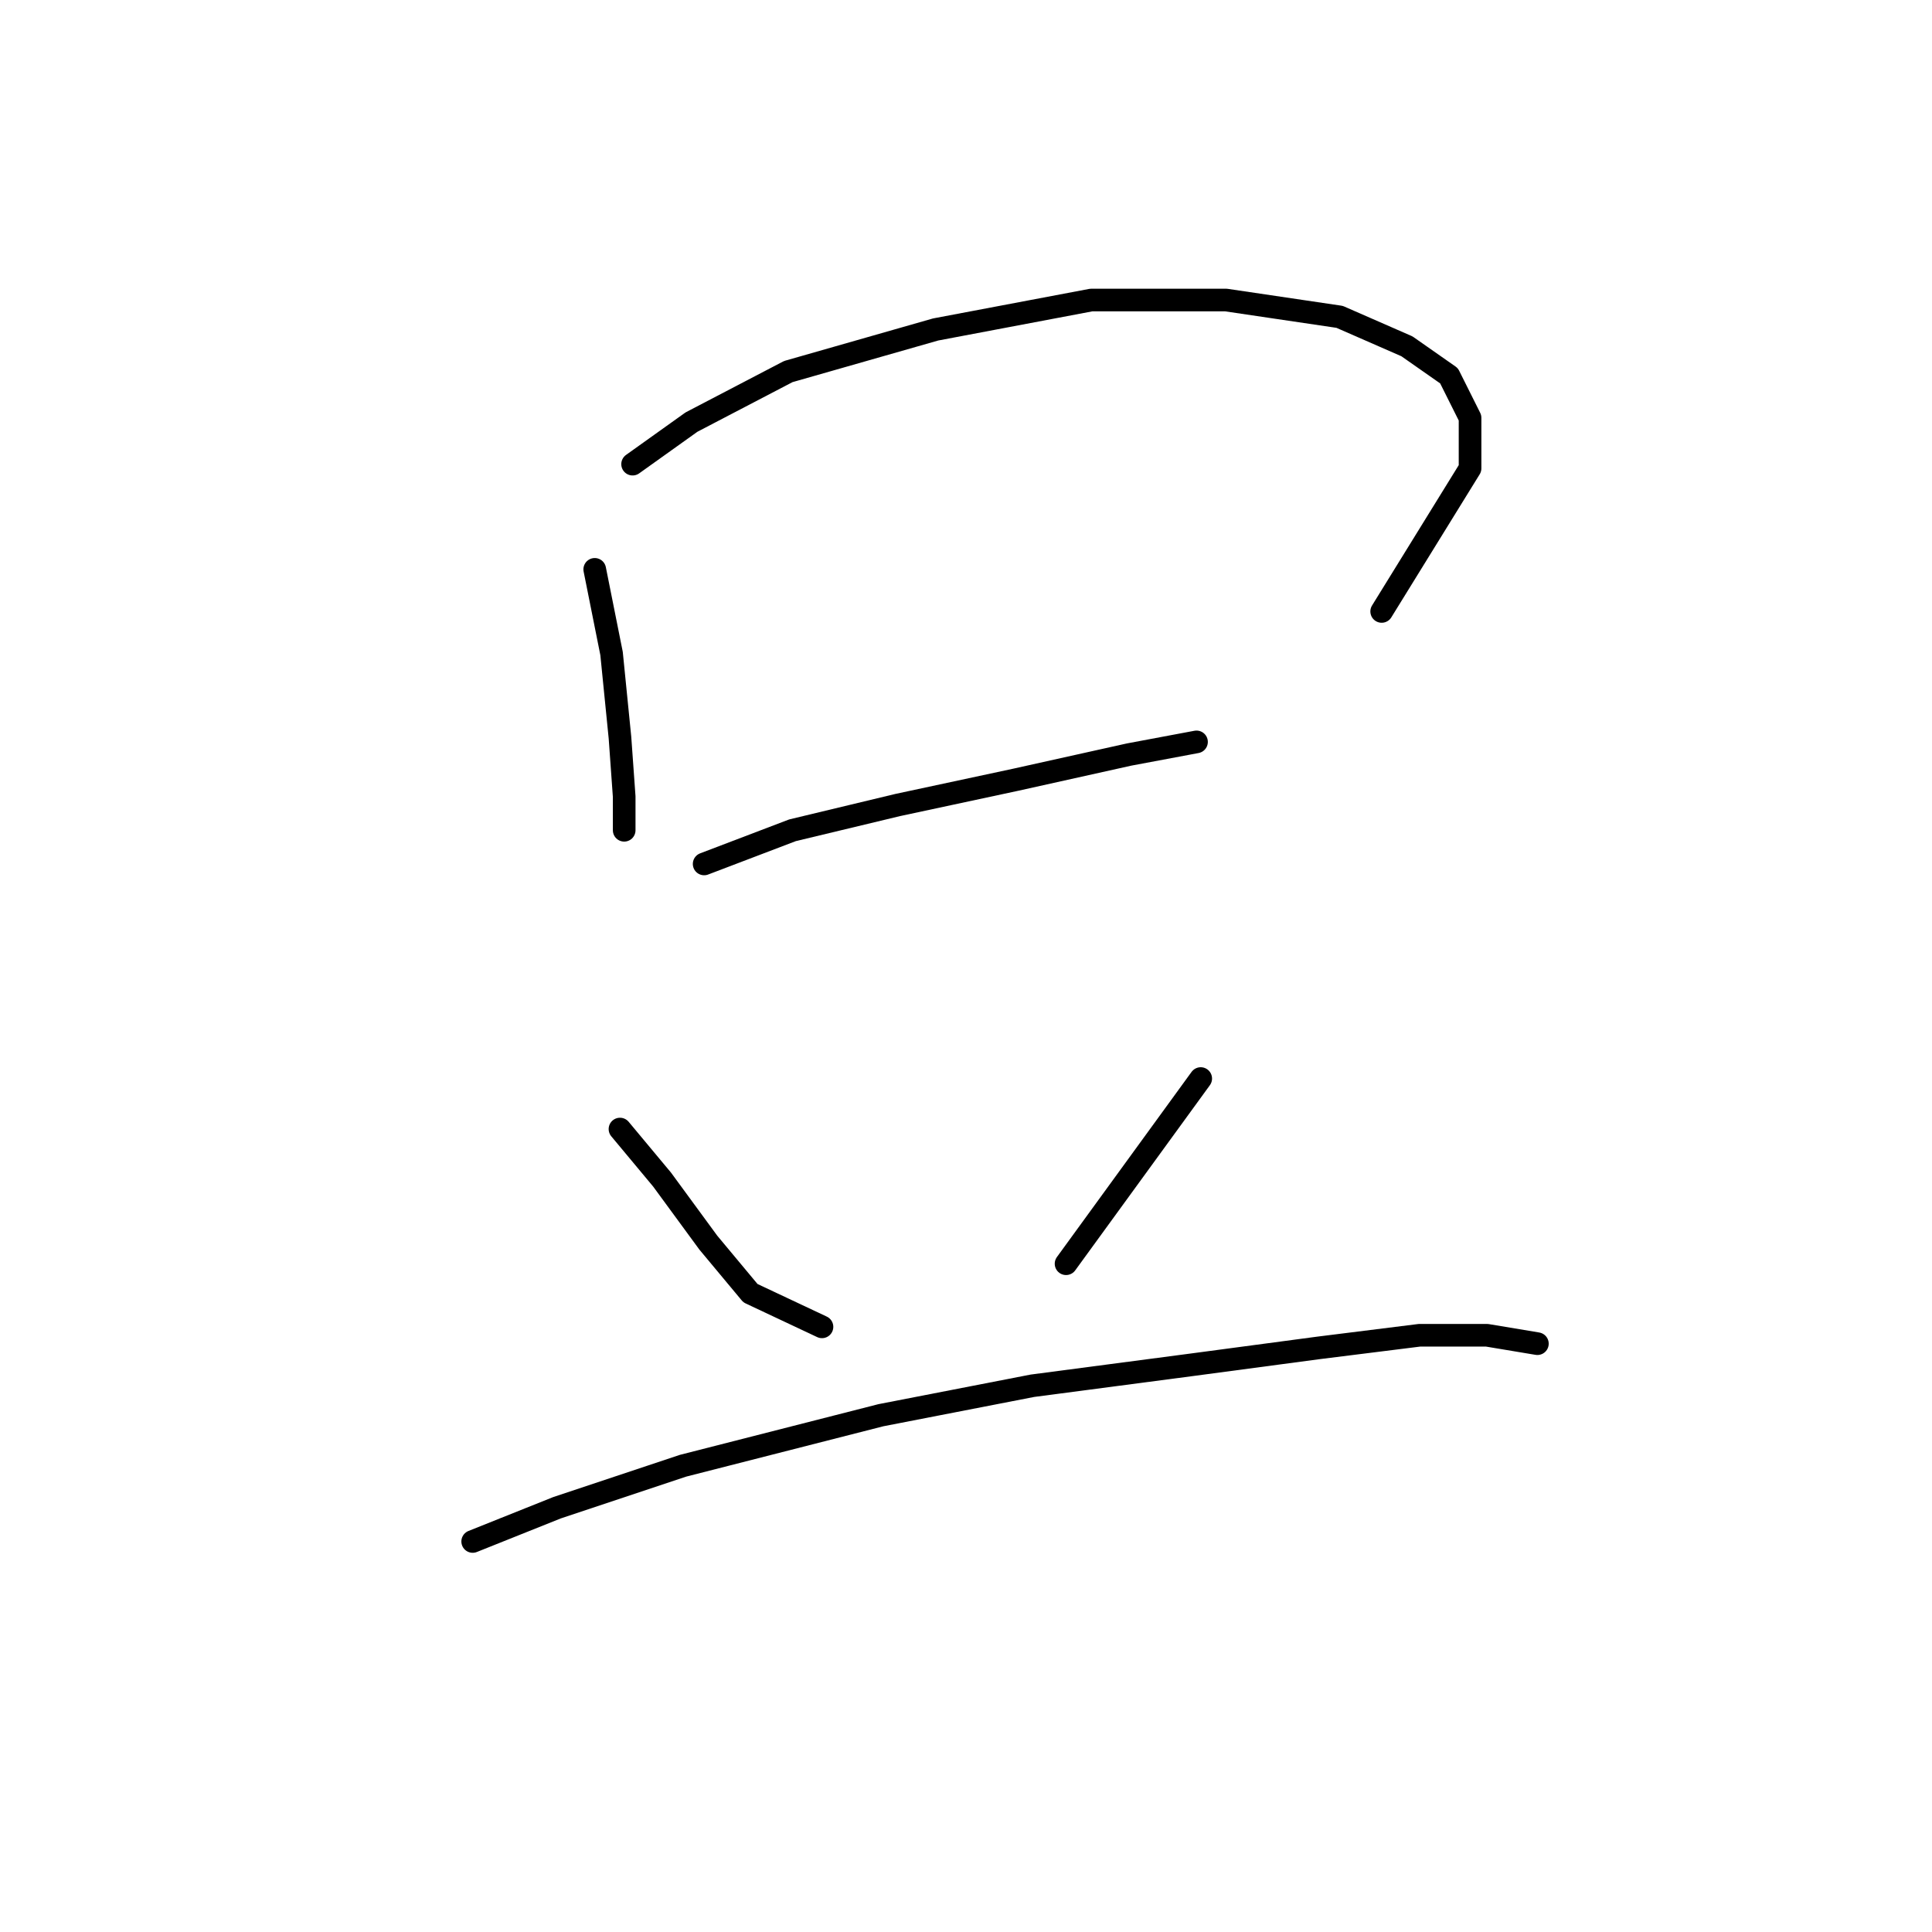 <?xml version="1.0" standalone="no"?>
    <svg width="256" height="256" xmlns="http://www.w3.org/2000/svg" version="1.1">
    <polyline stroke="black" stroke-width="3" stroke-linecap="round" fill="transparent" stroke-linejoin="round" points="78.805 75.442 81.035 86.595 82.15 97.747 82.708 105.554 82.708 110.015 82.708 110.015 82.708 110.015 " />
        <polyline stroke="black" stroke-width="3" stroke-linecap="round" fill="transparent" stroke-linejoin="round" points="83.823 61.502 91.63 55.926 104.455 49.234 123.972 43.658 144.604 39.755 162.448 39.755 177.504 41.985 186.425 45.888 192.002 49.792 194.79 55.368 194.79 62.059 183.08 81.018 183.08 81.018 " />
        <polyline stroke="black" stroke-width="3" stroke-linecap="round" fill="transparent" stroke-linejoin="round" points="93.303 114.476 105.013 110.015 118.953 106.669 134.567 103.323 149.623 99.978 158.544 98.305 158.544 98.305 " />
        <polyline stroke="black" stroke-width="3" stroke-linecap="round" fill="transparent" stroke-linejoin="round" points="82.15 149.606 87.727 156.297 93.86 164.662 99.437 171.353 108.916 175.814 108.916 175.814 " />
        <polyline stroke="black" stroke-width="3" stroke-linecap="round" fill="transparent" stroke-linejoin="round" points="159.102 142.914 141.258 167.45 141.258 167.45 " />
        <polyline stroke="black" stroke-width="3" stroke-linecap="round" fill="transparent" stroke-linejoin="round" points="62.634 204.253 73.786 199.792 90.515 194.215 116.723 187.524 136.797 183.621 157.987 180.833 174.715 178.602 188.098 176.929 197.02 176.929 203.712 178.044 203.712 178.044 " />
        </svg>